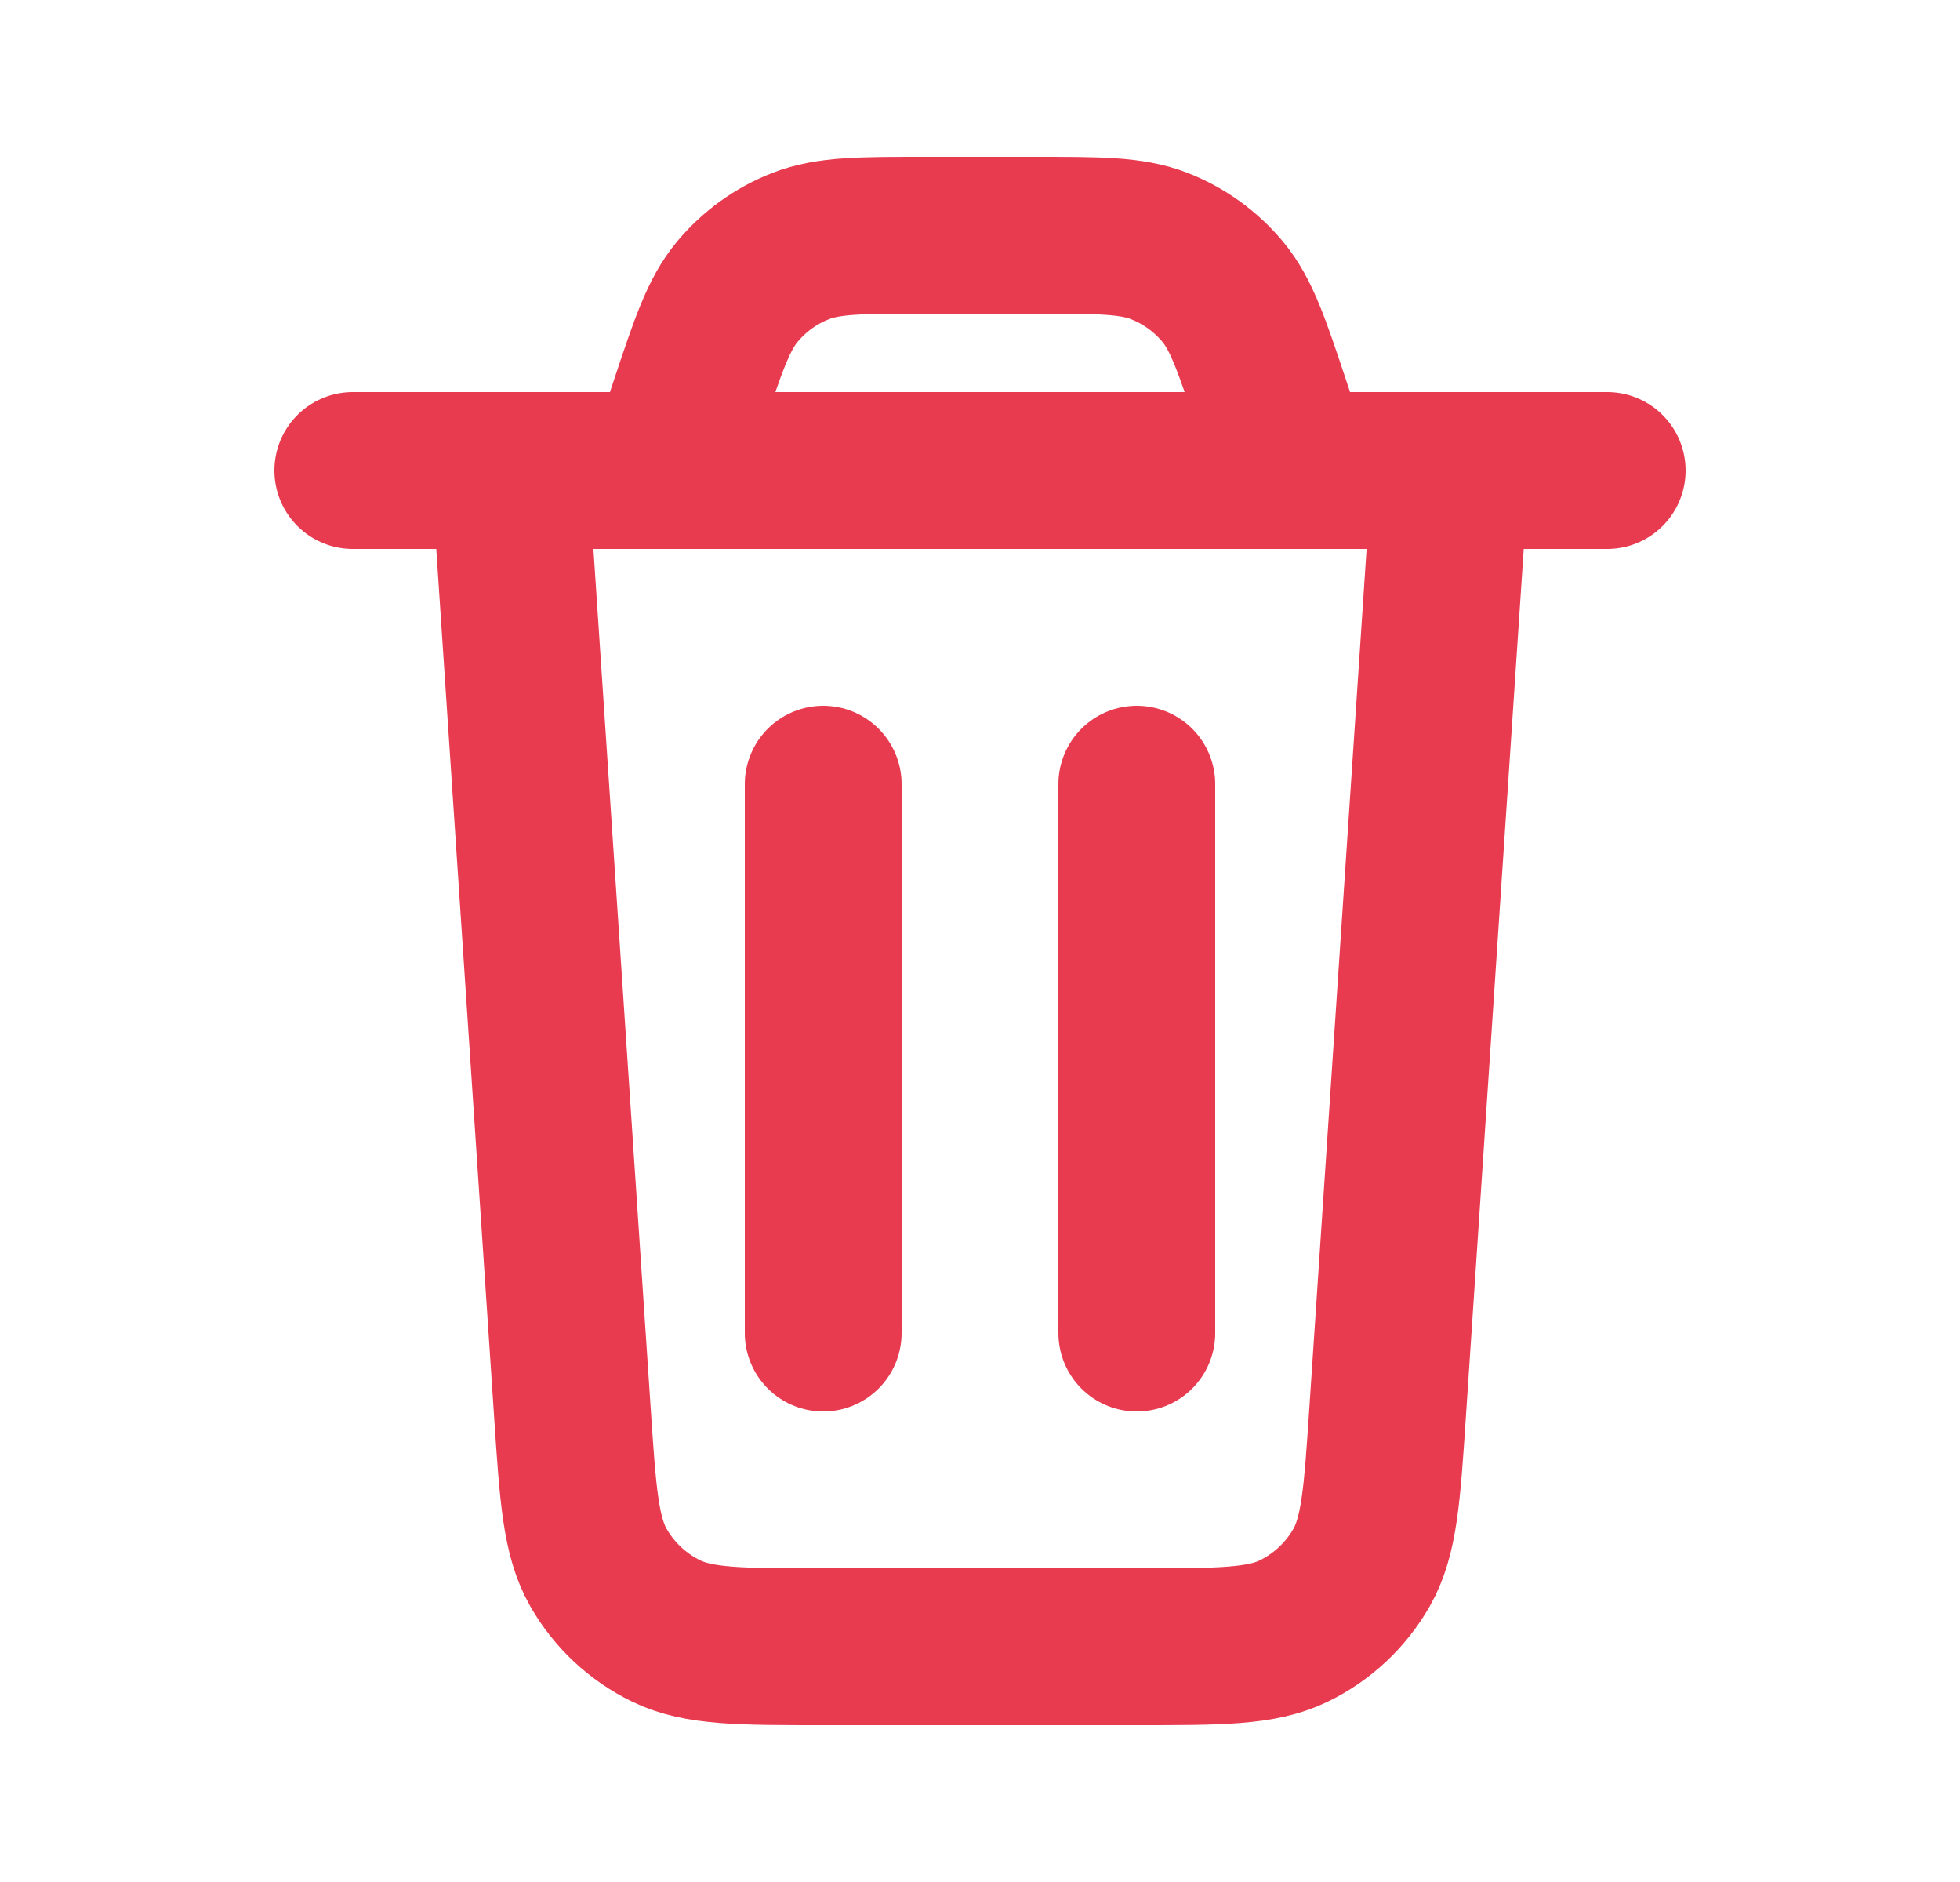 <svg width="25" height="24" viewBox="0 0 25 24" fill="none" xmlns="http://www.w3.org/2000/svg">
<path d="M18.5 6L17.699 18.013C17.629 19.065 17.594 19.591 17.367 19.99C17.167 20.341 16.865 20.623 16.501 20.8C16.088 21 15.561 21 14.506 21H10.494C9.439 21 8.912 21 8.499 20.8C8.135 20.623 7.833 20.341 7.633 19.99C7.406 19.591 7.371 19.065 7.301 18.013L6.5 6M4.5 6H20.5M16.5 6L16.229 5.188C15.967 4.401 15.836 4.008 15.593 3.717C15.378 3.46 15.102 3.261 14.79 3.139C14.438 3 14.023 3 13.194 3H11.806C10.977 3 10.562 3 10.21 3.139C9.898 3.261 9.622 3.46 9.407 3.717C9.164 4.008 9.033 4.401 8.771 5.188L8.5 6M14.5 10V17M10.5 10V17" stroke="#E93B50" stroke-width="2" stroke-linecap="round" stroke-linejoin="round"/>
</svg>

